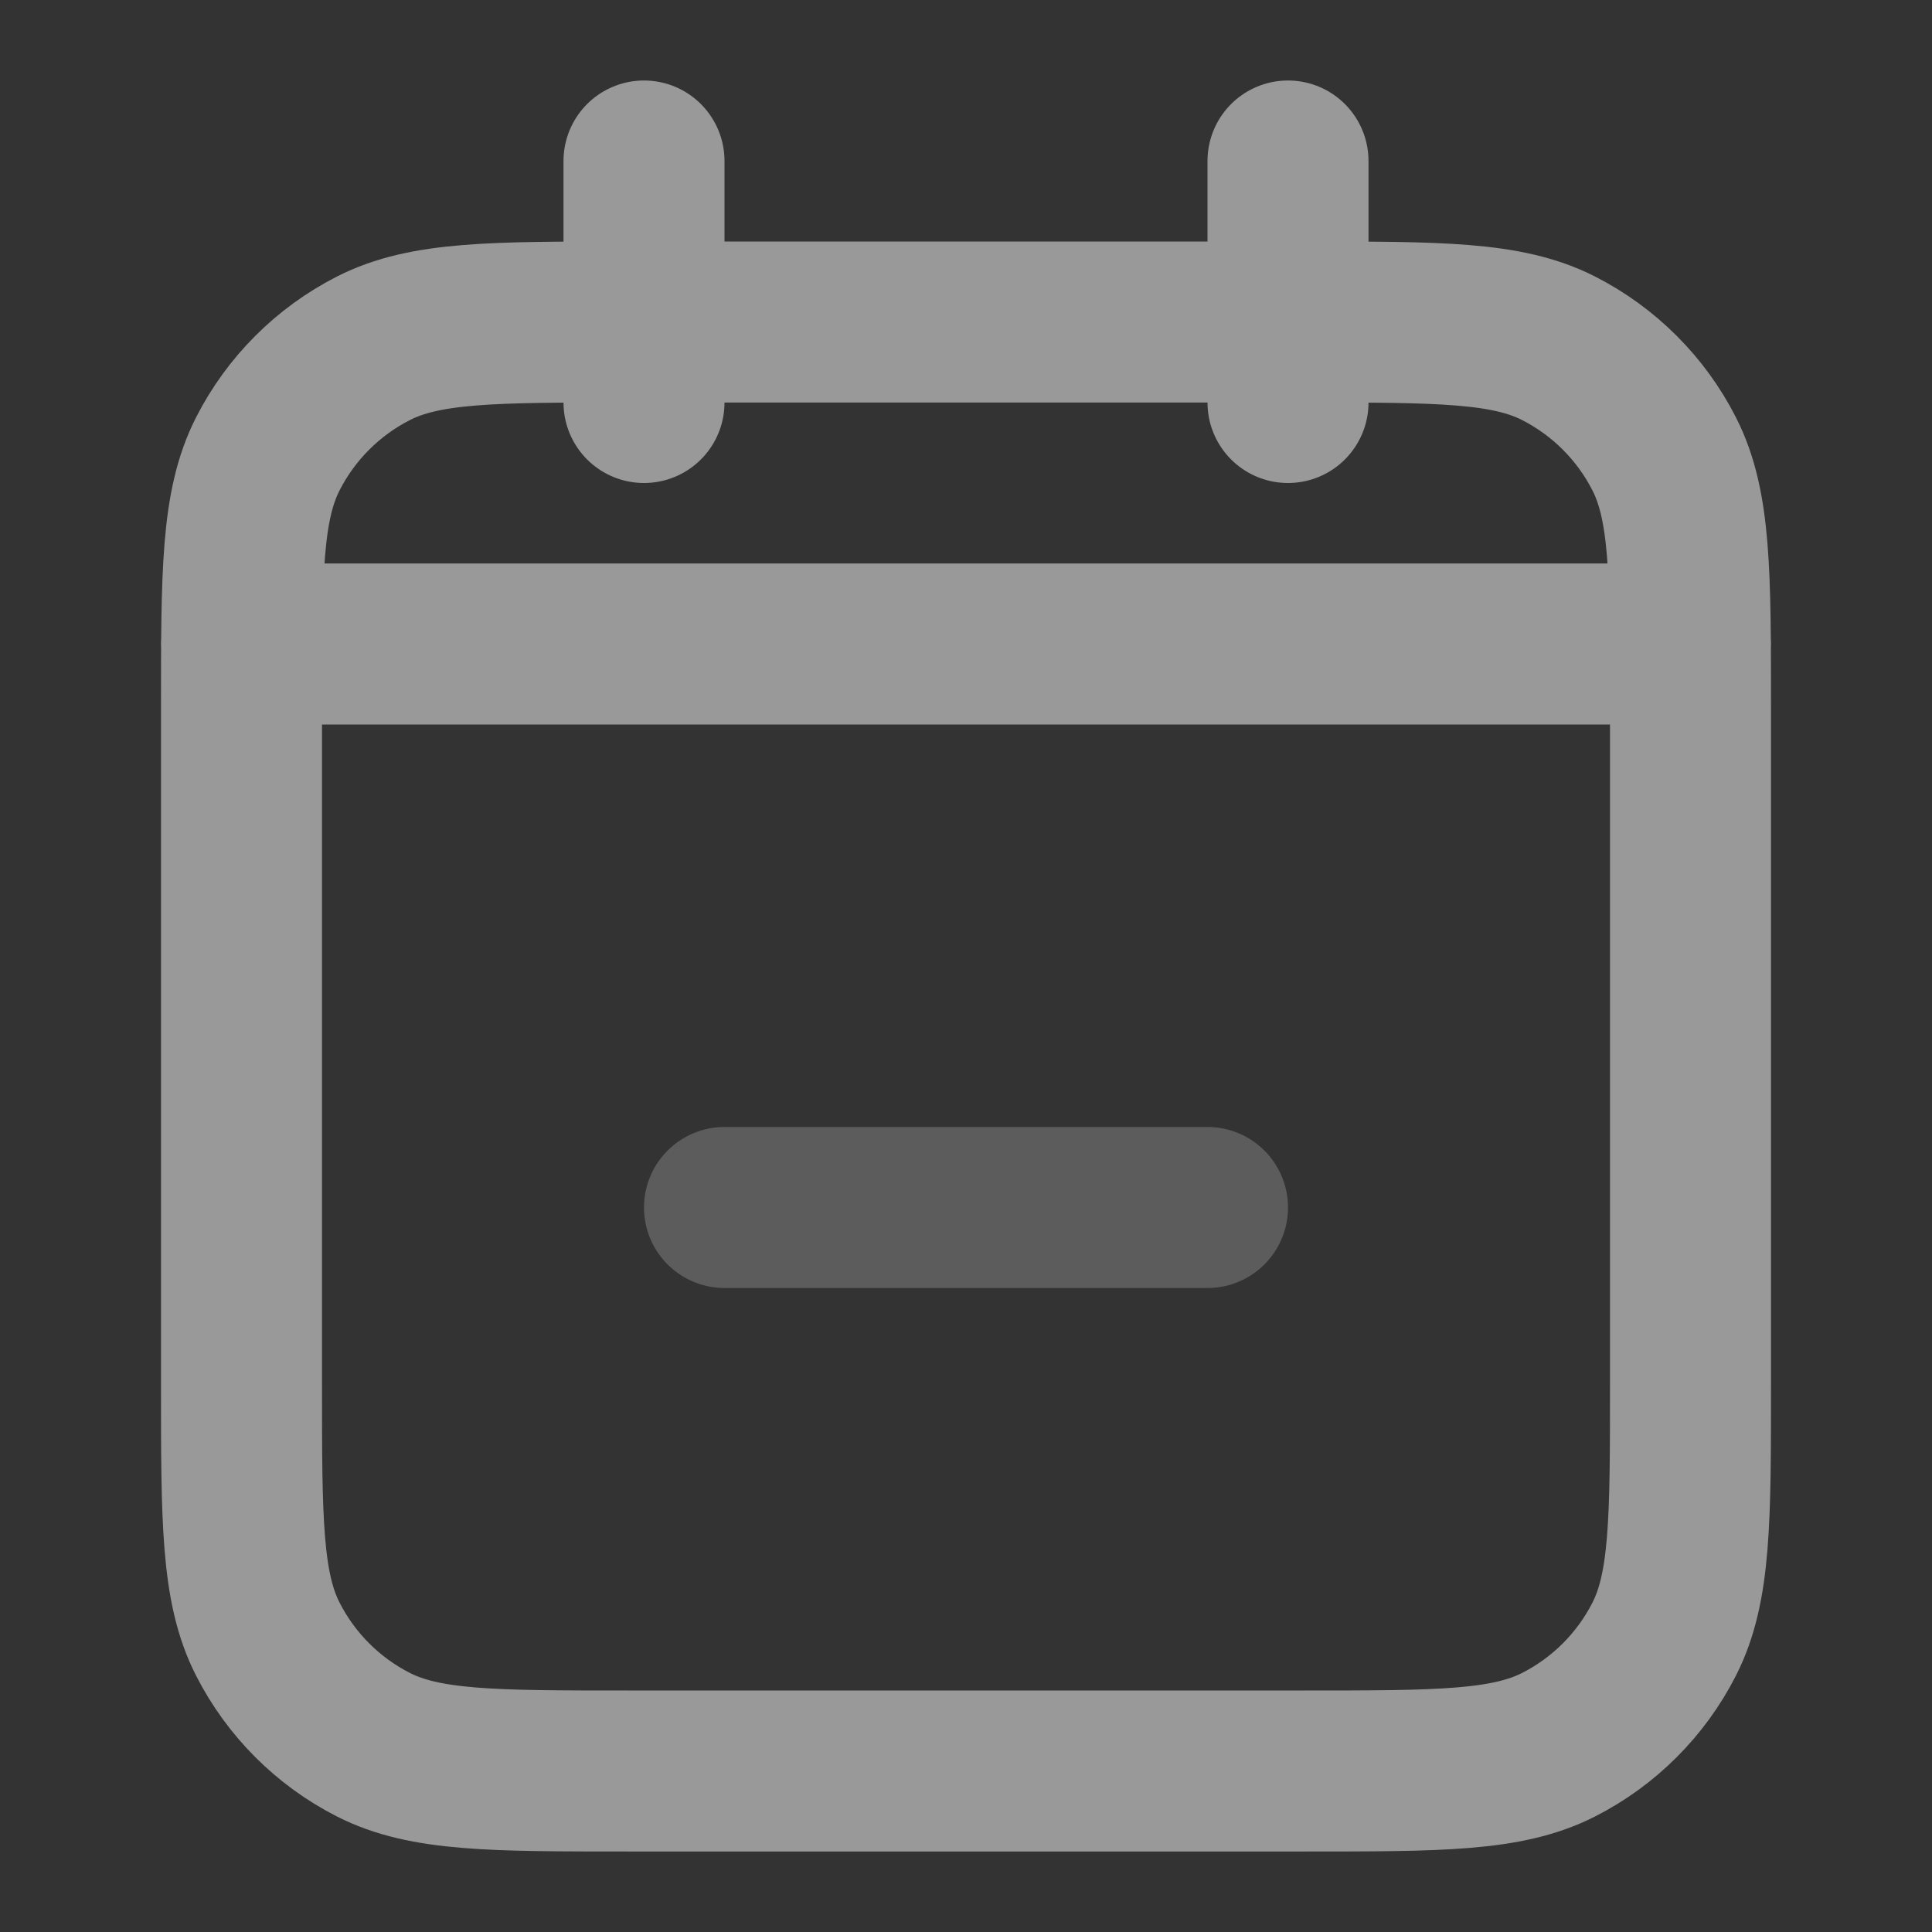 <svg width="42" height="42" viewBox="0 0 42 42" fill="none" xmlns="http://www.w3.org/2000/svg">
<rect x="0" y="0" width="42" height="42" fill="#333333" stroke="none"/>
<g opacity="0.5">
<path opacity="0.4" d="M15.75 26.25H26.25" stroke="white" stroke-width="3.5" stroke-linecap="round" stroke-linejoin="round"/>
<path d="M36.75 14H5.25H36.75ZM28 3.5V8.75V3.5ZM14 3.5V8.75V3.5ZM13.65 38.5H28.35C31.29 38.5 32.76 38.5 33.883 37.928C34.871 37.425 35.675 36.621 36.178 35.633C36.75 34.51 36.75 33.04 36.75 30.1V15.4C36.75 12.46 36.75 10.99 36.178 9.867C35.675 8.879 34.871 8.076 33.883 7.572C32.76 7 31.29 7 28.35 7H13.65C10.71 7 9.24 7 8.117 7.572C7.129 8.076 6.326 8.879 5.822 9.867C5.25 10.99 5.25 12.46 5.25 15.4V30.1C5.25 33.04 5.25 34.51 5.822 35.633C6.326 36.621 7.129 37.425 8.117 37.928C9.24 38.5 10.71 38.5 13.65 38.5Z" stroke="white" stroke-width="3.5" stroke-linecap="round" stroke-linejoin="round"/>
</g>
</svg>
